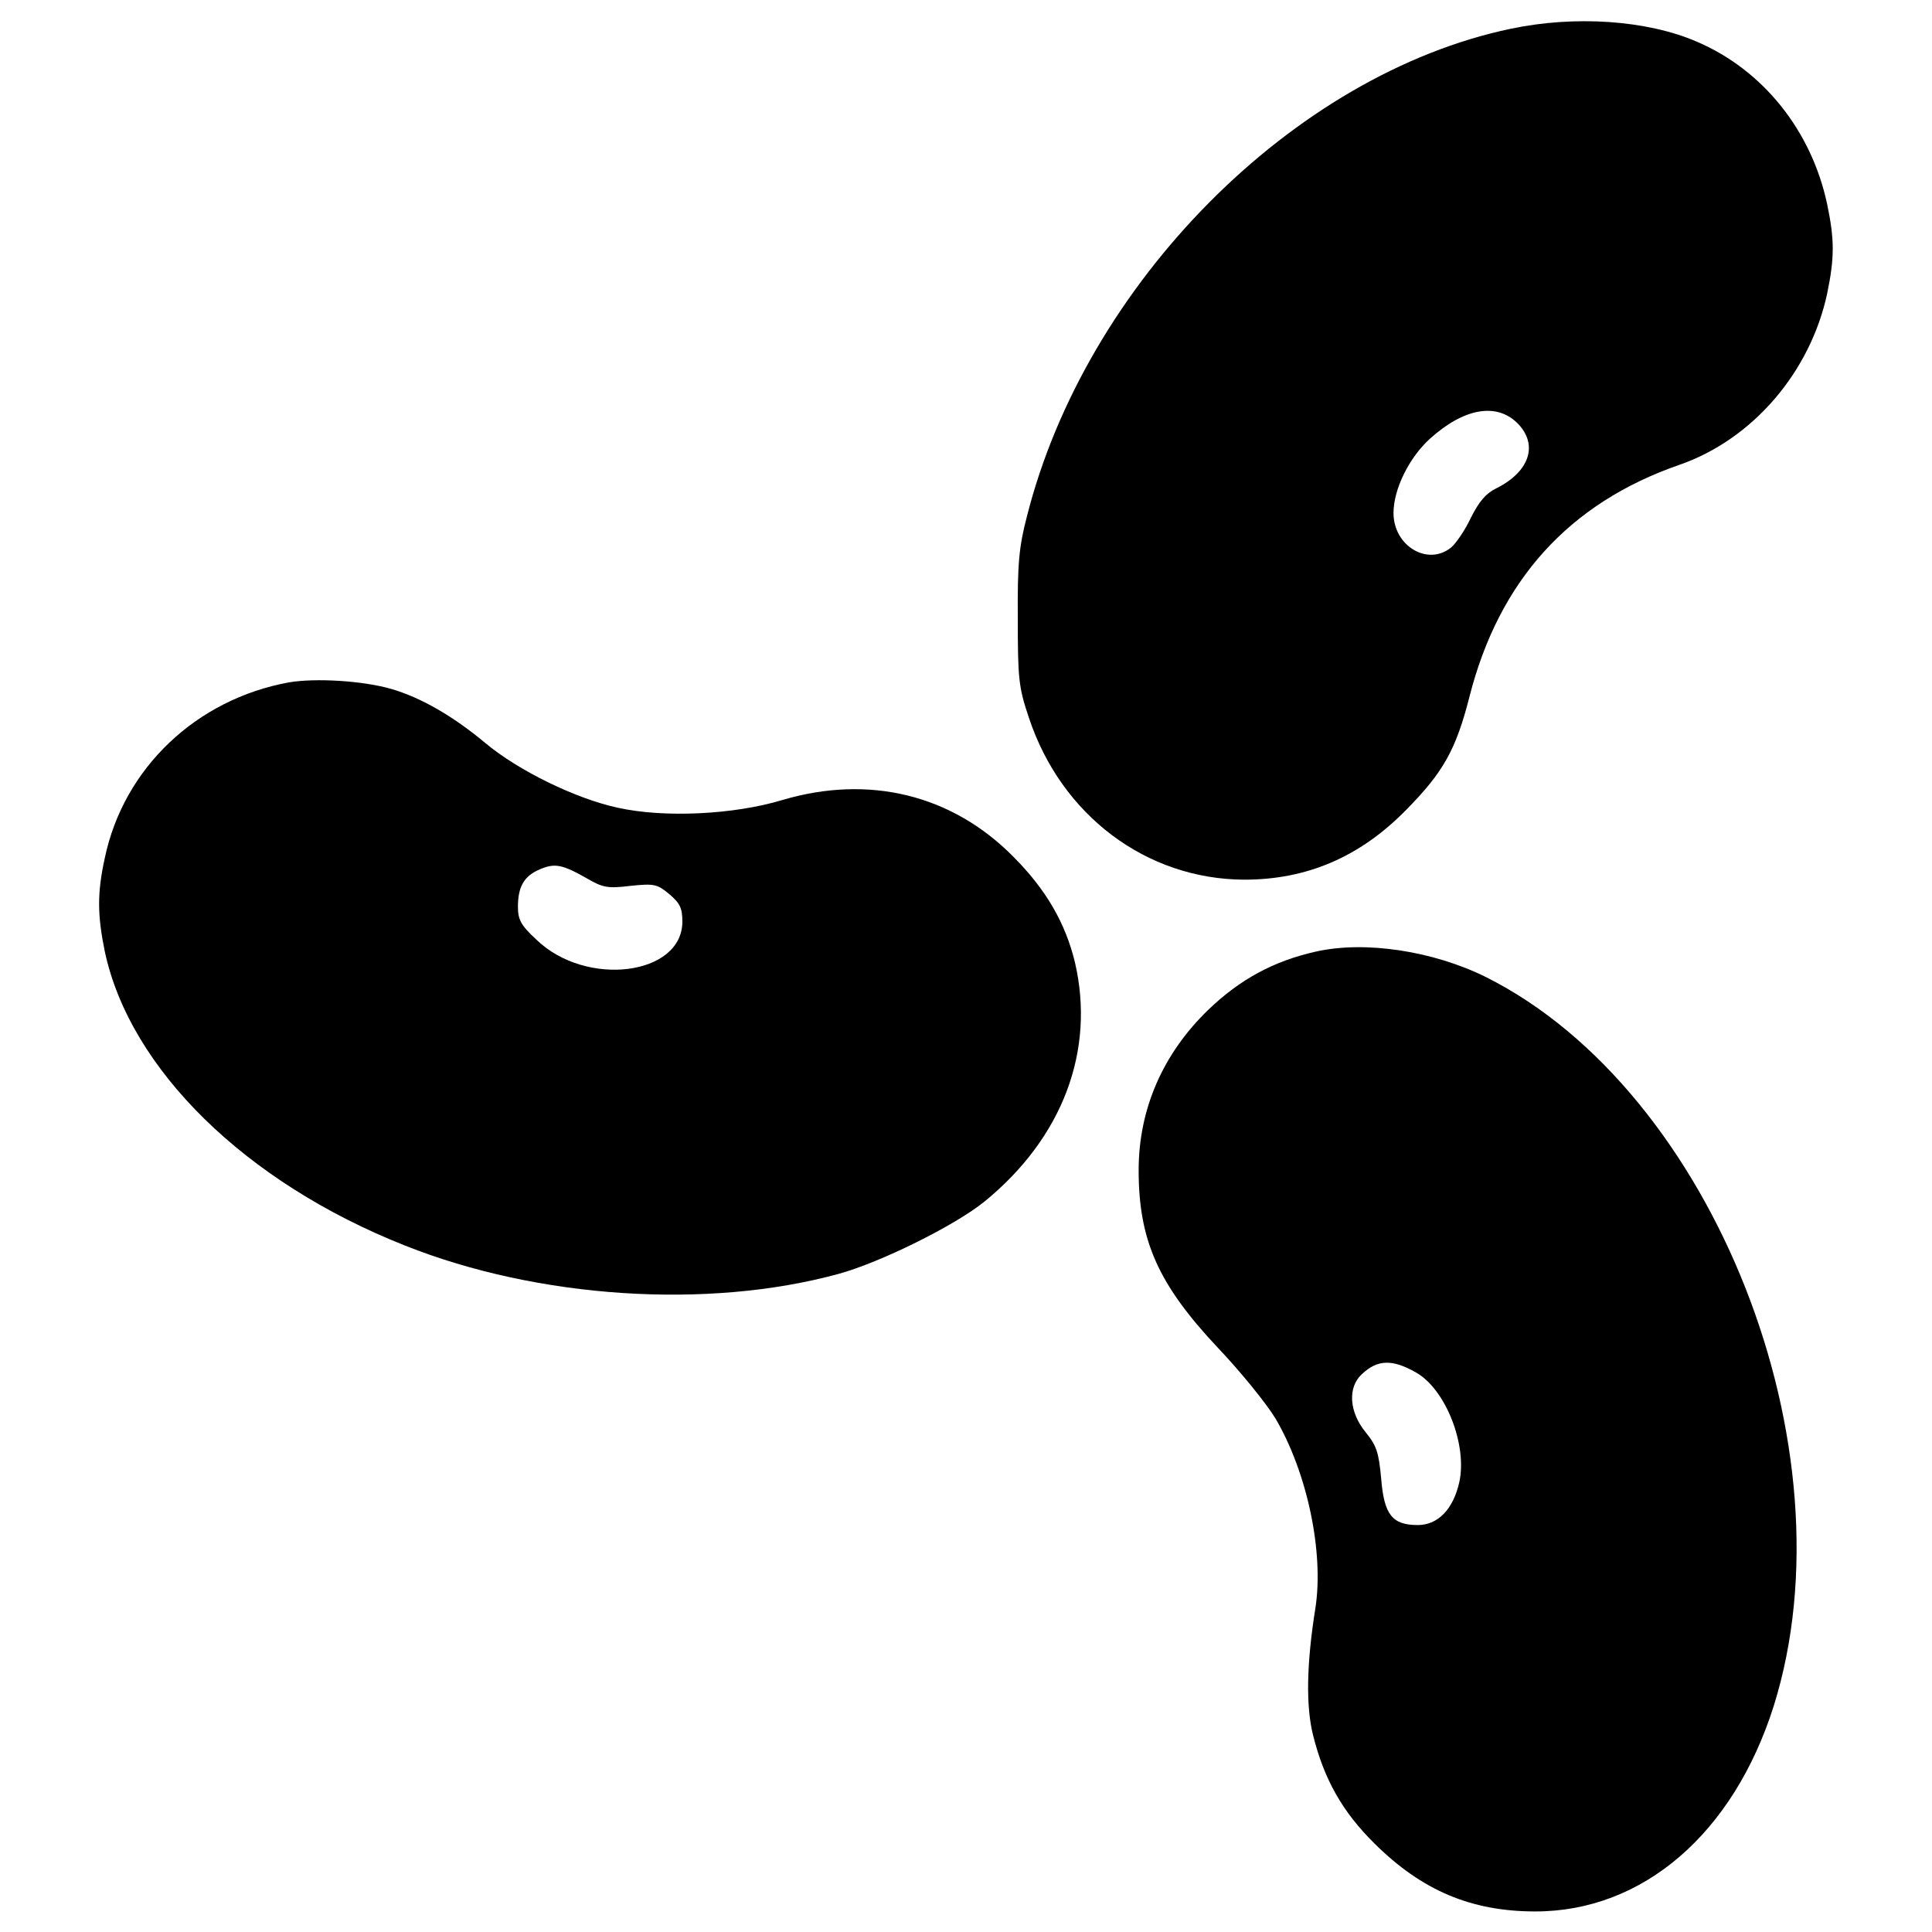 <?xml version="1.0" standalone="no"?>
<!DOCTYPE svg PUBLIC "-//W3C//DTD SVG 20010904//EN"
 "http://www.w3.org/TR/2001/REC-SVG-20010904/DTD/svg10.dtd">
<svg version="1.0" xmlns="http://www.w3.org/2000/svg"
 width="470pt" height="470pt" viewBox="0 0 470 470"
 preserveAspectRatio="xMidYMid meet">
<g transform="translate(0,470) scale(0.1,-0.1)"
fill="#000000" stroke="none">
<path d="M3675 4630 c-529 -111 -1034 -620 -1177 -1187 -19 -73 -23 -114 -22
-248 0 -146 2 -167 27 -241 79 -238 286 -393 524 -394 152 0 281 55 393 169
91 92 122 147 155 277 72 282 242 470 510 563 179 62 319 226 360 417 18 87
18 131 0 217 -38 179 -156 327 -318 396 -121 52 -295 64 -452 31z m16 -959
c52 -52 31 -118 -51 -159 -25 -12 -42 -32 -62 -72 -14 -30 -36 -62 -48 -72
-57 -46 -140 4 -140 84 0 58 38 135 89 181 82 74 161 88 212 38z"/>
<path d="M703 3040 c-225 -41 -402 -208 -448 -427 -19 -86 -18 -140 0 -228 61
-285 341 -561 730 -715 324 -129 737 -156 1055 -69 102 28 282 117 355 176
190 155 270 367 220 582 -23 95 -70 177 -150 257 -149 151 -351 200 -561 138
-119 -36 -288 -44 -401 -19 -102 22 -242 90 -323 158 -78 65 -156 110 -228
131 -69 20 -184 27 -249 16z m725 -477 c38 -22 50 -25 106 -18 58 6 65 4 94
-20 26 -22 32 -34 32 -67 0 -131 -234 -161 -355 -44 -38 35 -45 49 -45 80 0
49 15 75 53 91 37 16 55 12 115 -22z"/>
<path d="M3201 2385 c-103 -23 -185 -68 -261 -141 -111 -107 -170 -242 -170
-391 0 -171 48 -278 193 -432 56 -59 119 -137 140 -172 77 -131 118 -325 97
-461 -22 -137 -23 -239 -6 -308 27 -109 72 -188 150 -265 115 -114 235 -165
391 -165 262 0 482 190 580 500 196 626 -147 1496 -700 1773 -129 64 -295 89
-414 62z m244 -1024 c72 -41 125 -176 105 -267 -15 -66 -52 -104 -101 -104
-62 0 -82 25 -89 113 -6 64 -11 80 -38 113 -40 49 -44 109 -9 141 38 36 74 37
132 4z"/>
</g>
</svg>
